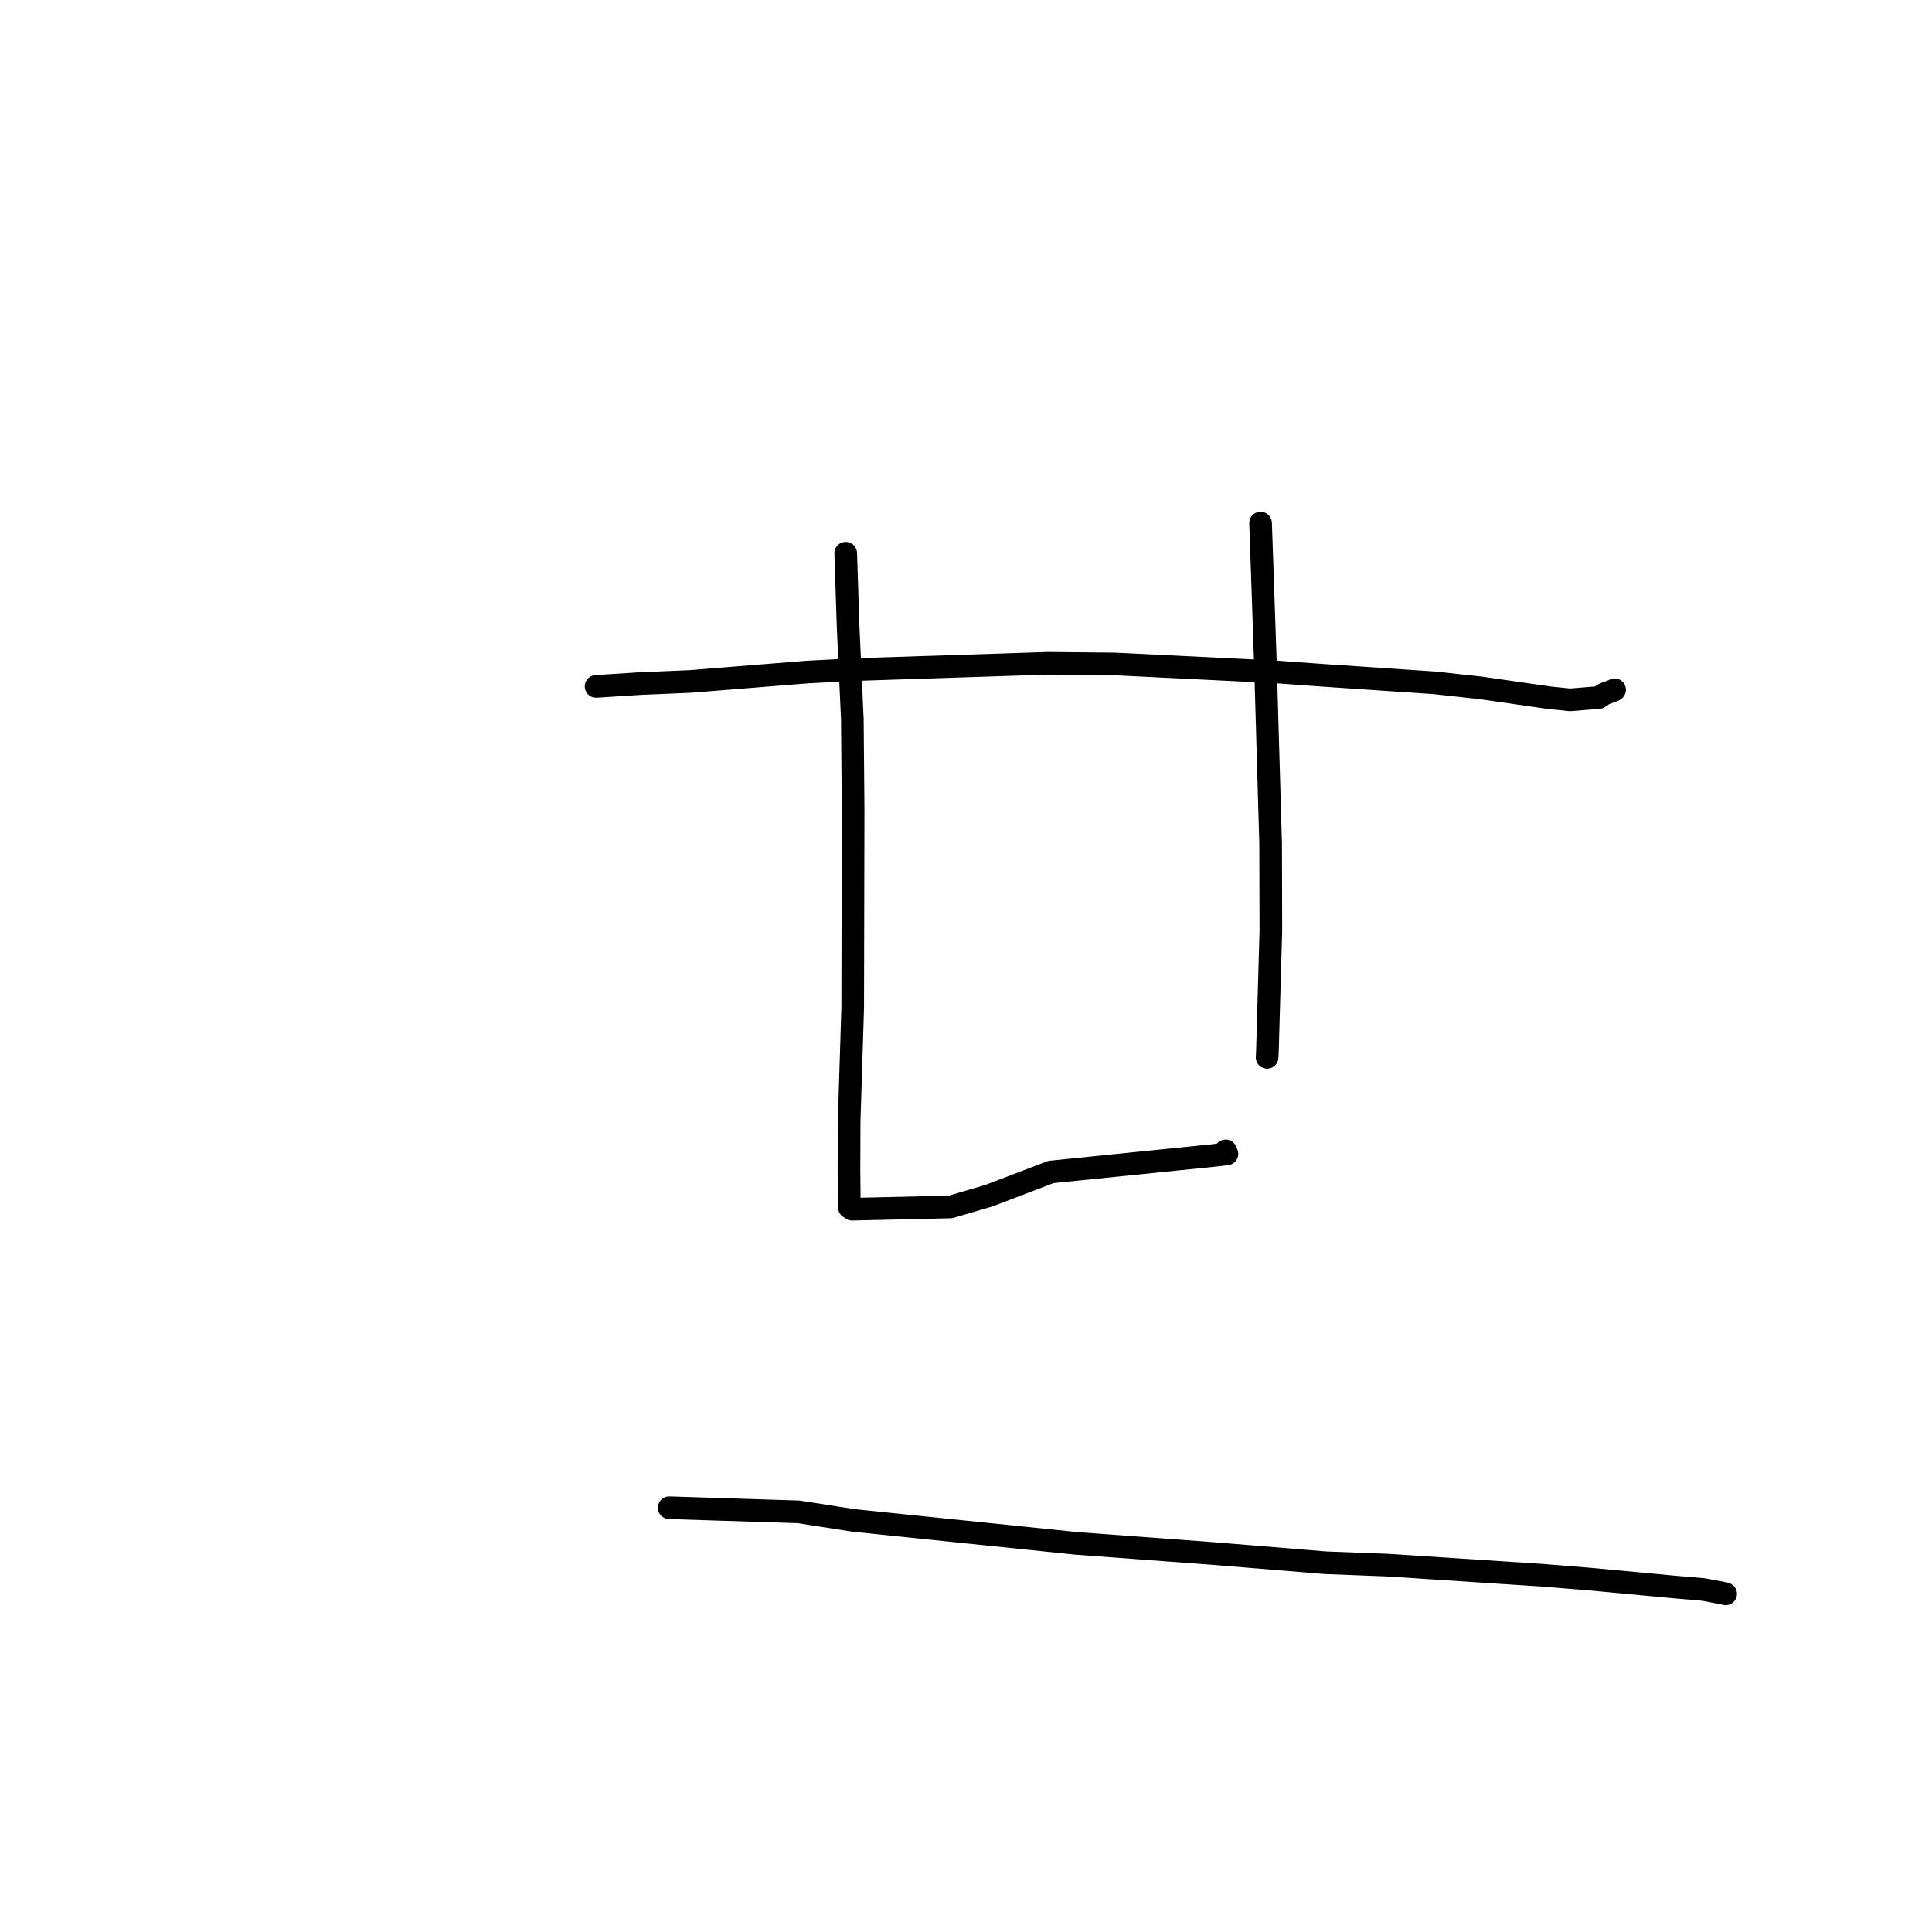 <?xml version="1.0" standalone="no"?>
    <svg width="256" height="256" xmlns="http://www.w3.org/2000/svg" version="1.1">
    <polyline stroke="black" stroke-width="3" stroke-linecap="round" fill="transparent" stroke-linejoin="round" points="78.985 90.95 84.619 90.588 91.499 90.294 106.918 89.053 112.722 88.743 138.841 87.889 147.742 87.978 169.002 89.025 175.135 89.471 190.059 90.477 196.164 91.142 205.337 92.459 208.043 92.736 211.843 92.423 212.583 91.937 213.833 91.475 213.913 91.417 213.941 91.396 " />
        <polyline stroke="black" stroke-width="3" stroke-linecap="round" fill="transparent" stroke-linejoin="round" points="112.064 73.305 112.371 82.787 112.94 95.327 113.044 107.348 112.988 133.524 112.515 148.69 112.495 155.08 112.545 159.98 112.865 160.203 112.9 160.227 112.9 160.227 125.948 159.926 131.011 158.44 139.266 155.292 160.264 153.162 162.575 152.898 162.411 152.522 162.403 152.499 162.403 152.497 " />
        <polyline stroke="black" stroke-width="3" stroke-linecap="round" fill="transparent" stroke-linejoin="round" points="167.034 69.313 167.353 78.551 167.679 88.061 168.365 111.819 168.394 123.324 167.936 139.368 167.898 140.108 " />
        <polyline stroke="black" stroke-width="3" stroke-linecap="round" fill="transparent" stroke-linejoin="round" points="88.672 199.782 105.828 200.328 113.115 201.465 142.553 204.498 160.959 205.863 175.632 207.07 183.989 207.391 204.562 208.741 210.524 209.225 222.037 210.3 225.755 210.62 228.563 211.156 228.652 211.191 228.658 211.194 " />
        </svg>